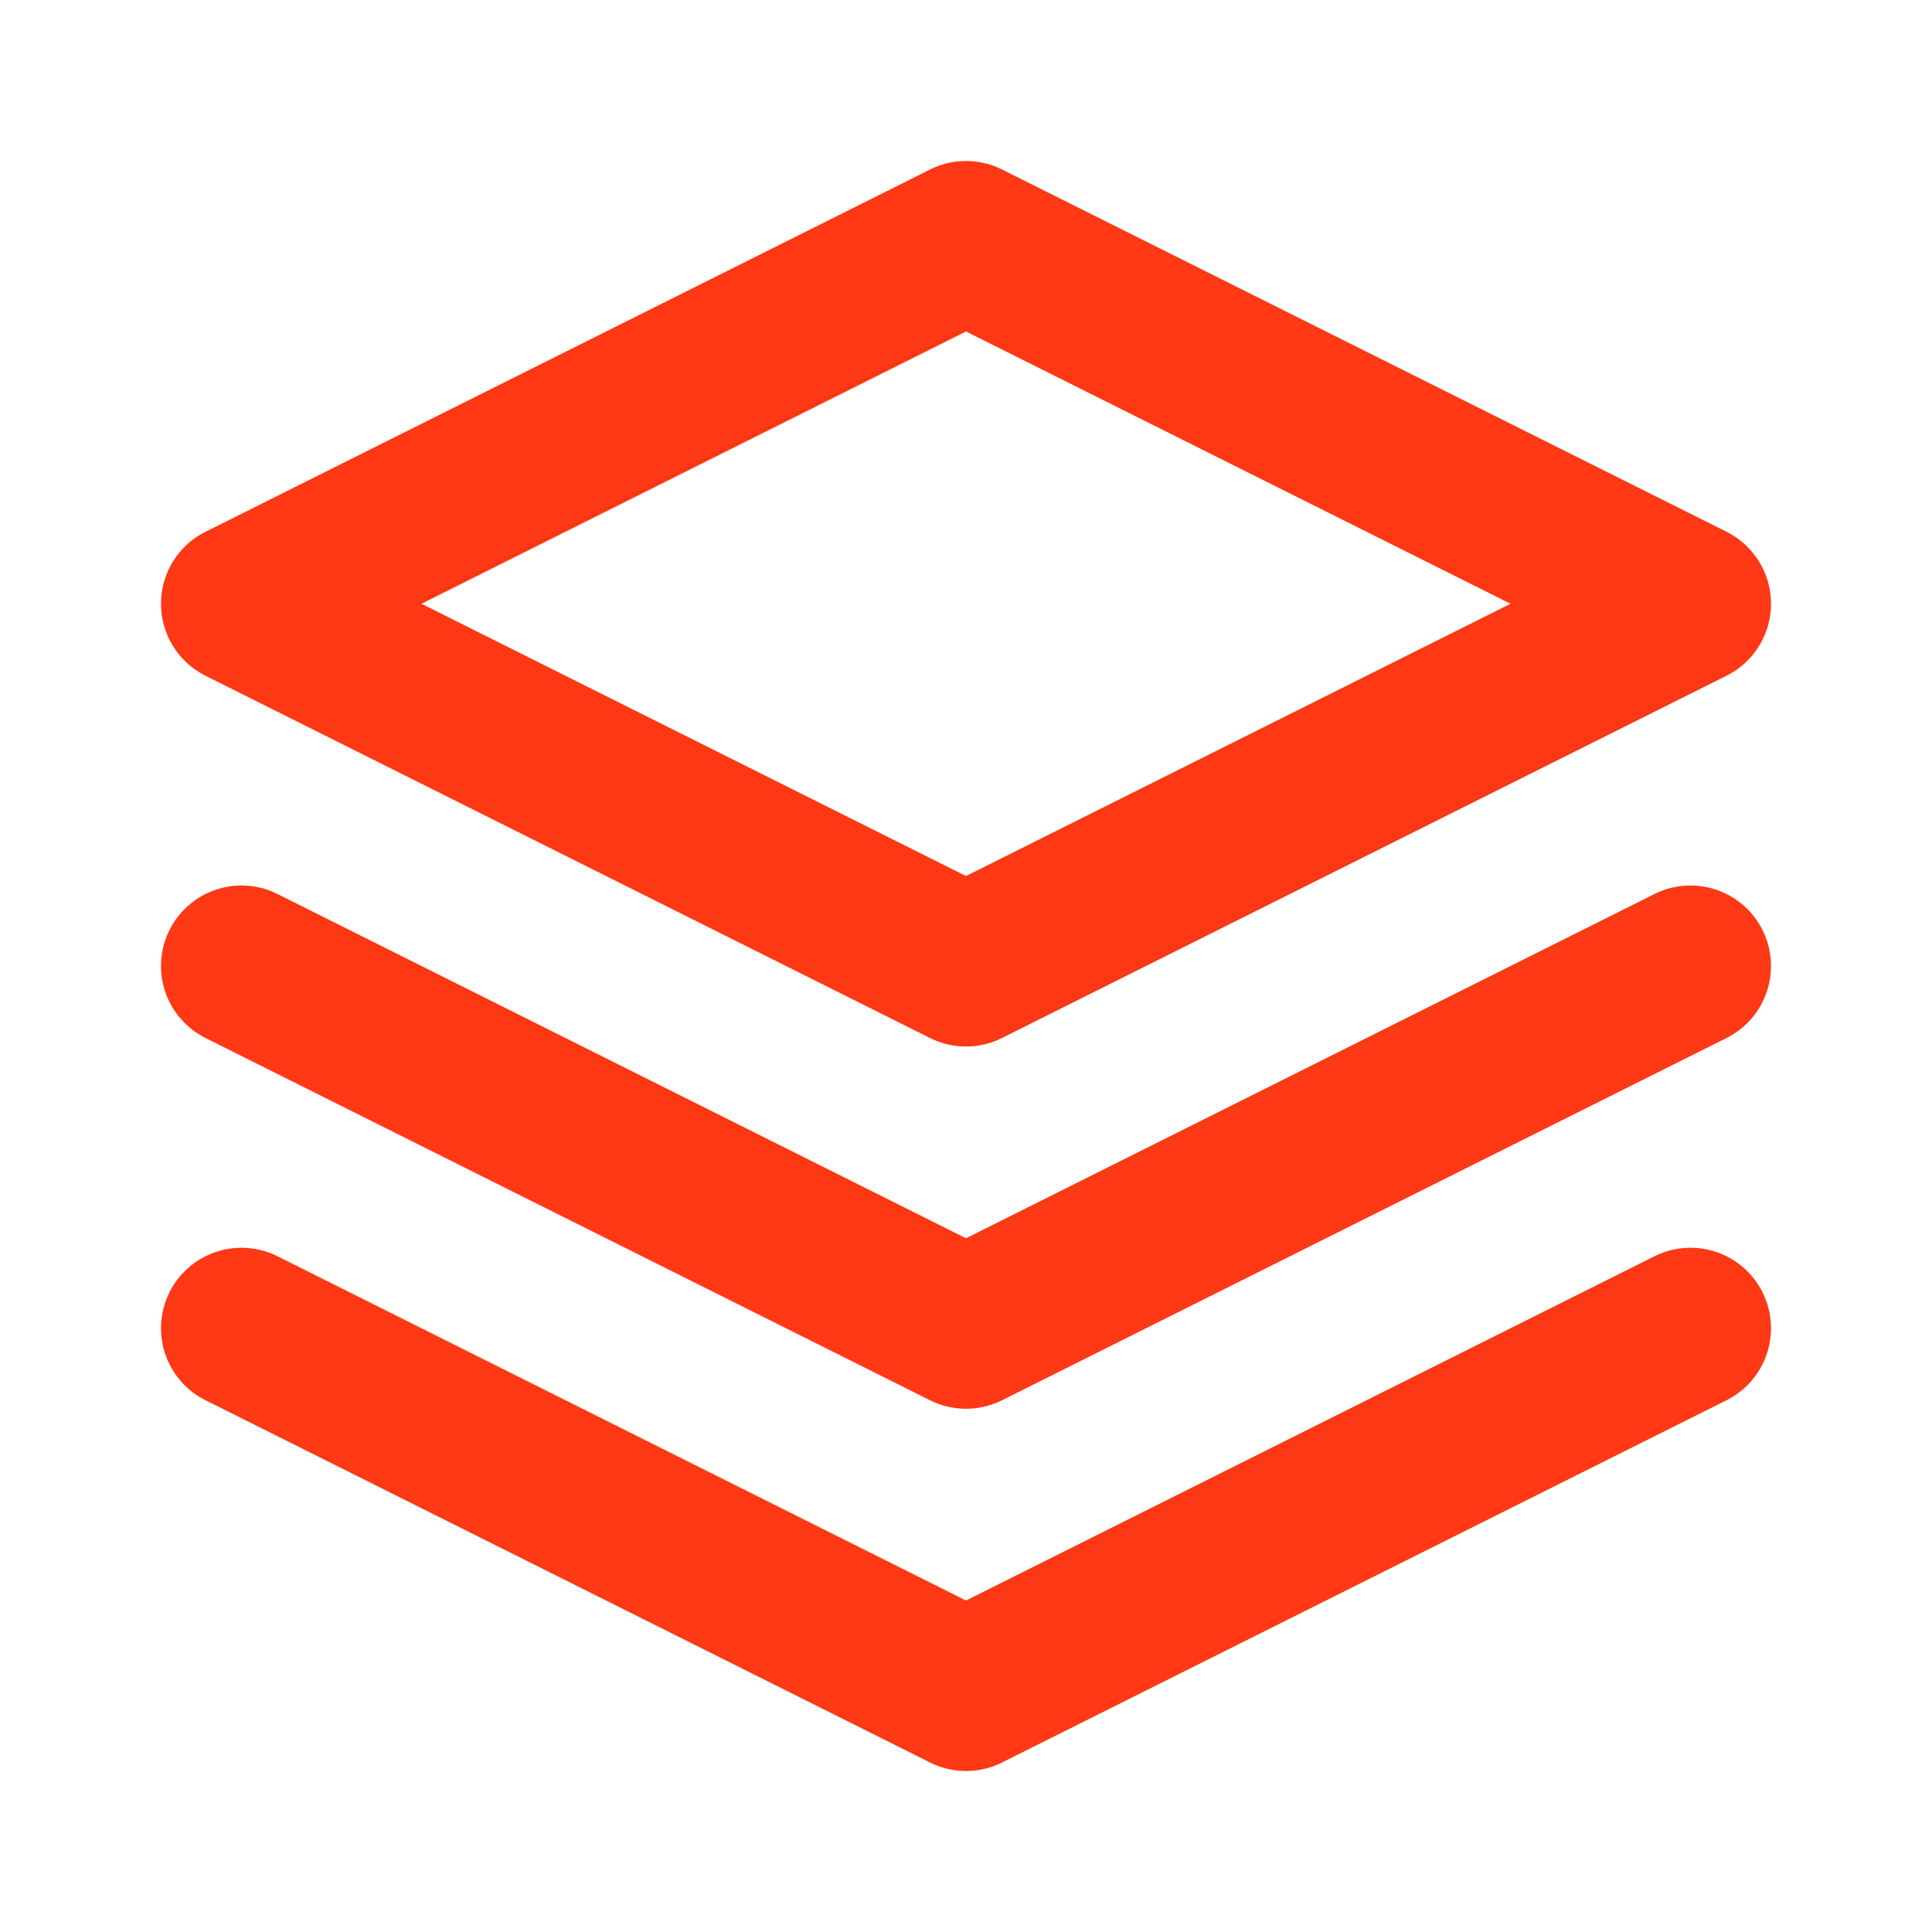 <svg width="24" height="24" viewBox="0 0 24 24" fill="none" xmlns="http://www.w3.org/2000/svg">
<path d="M3 16.5L12 21L21 16.5" stroke="#FF3815" stroke-width="2" stroke-linecap="round" stroke-linejoin="round"/>
<path d="M3 12L12 16.5L21 12" stroke="#FF3815" stroke-width="2" stroke-linecap="round" stroke-linejoin="round"/>
<path d="M12 3L3 7.5L12 12L21 7.5L12 3Z" stroke="#FF3815" stroke-width="2" stroke-linecap="round" stroke-linejoin="round"/>
</svg>
